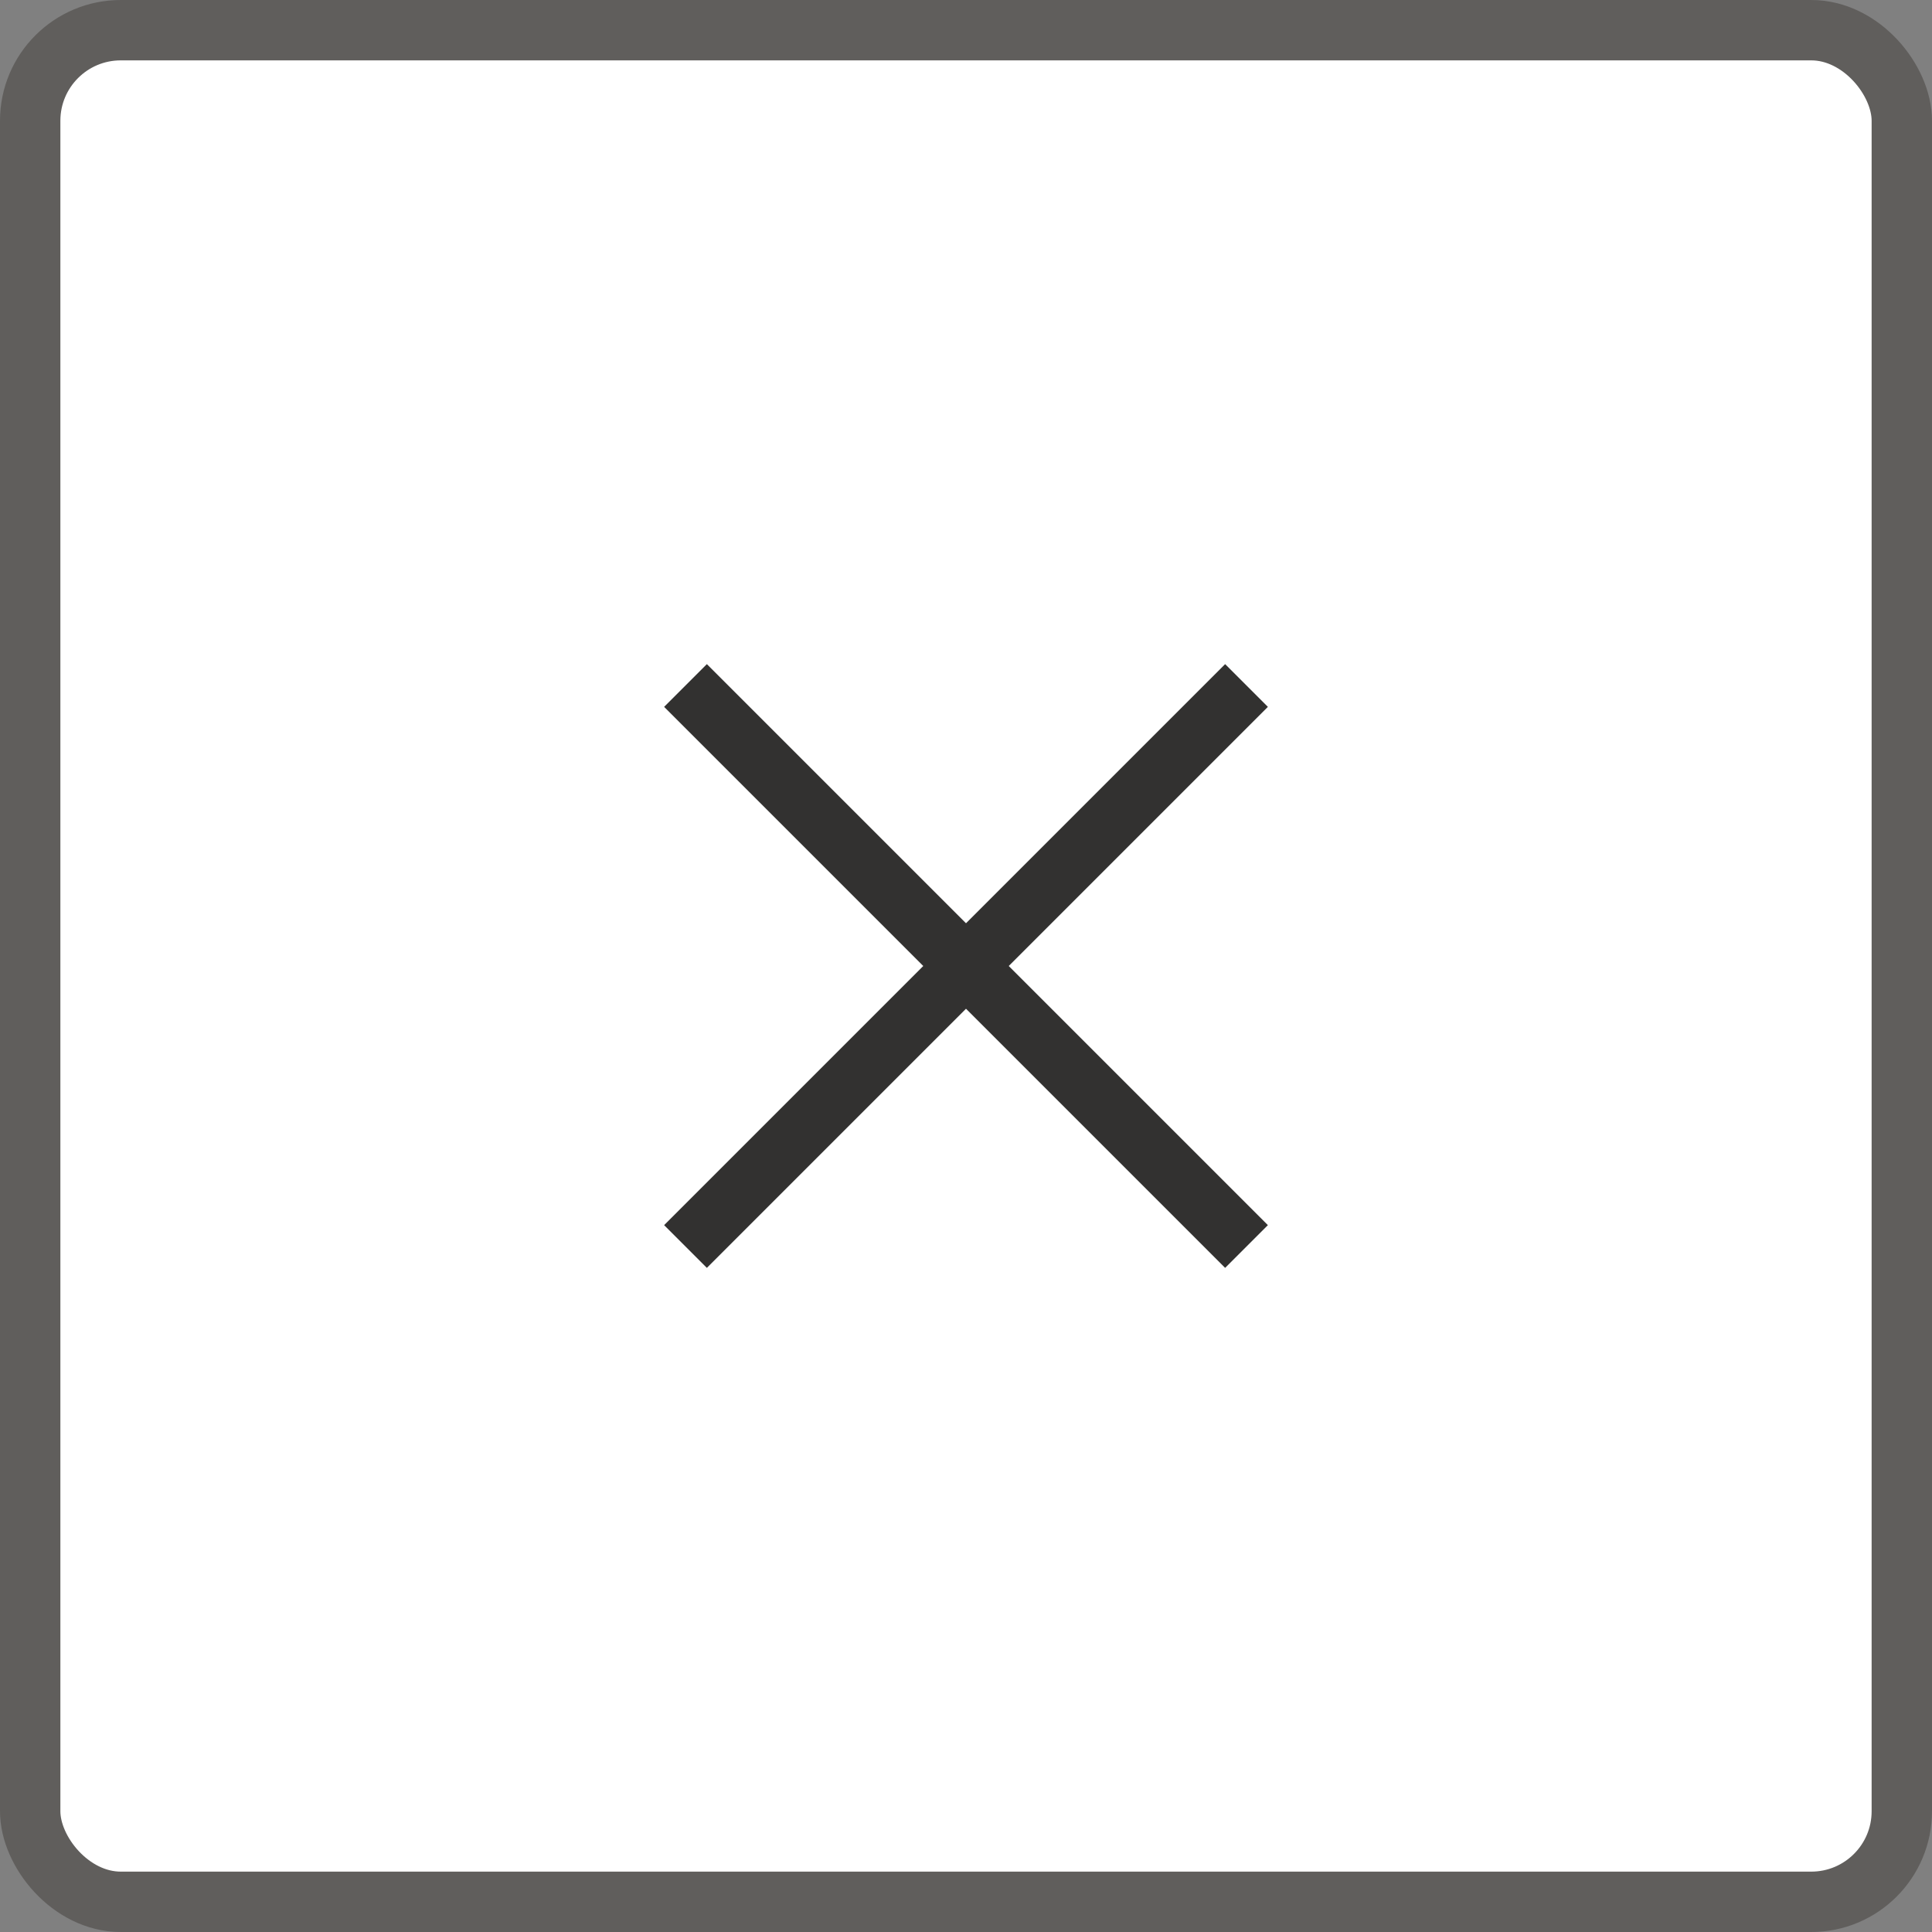 <svg width="32" height="32" viewBox="0 0 32 32" fill="none" xmlns="http://www.w3.org/2000/svg">
<rect x="0" y="0" width="32" height="32" fill="#808080" stroke="none"/>
<rect x="0.5" y="0.5" width="31" height="31" rx="1.5" fill="white"/>
<rect x="0.5" y="0.5" width="31" height="31" rx="1.5" stroke="#605E5C"/>
<path d="M16.708 16L21 20.292L20.292 21L16 16.708L11.708 21L11 20.292L15.292 16L11 11.708L11.708 11L16 15.292L20.292 11L21 11.708L16.708 16Z" fill="#323130"/>
</svg>
